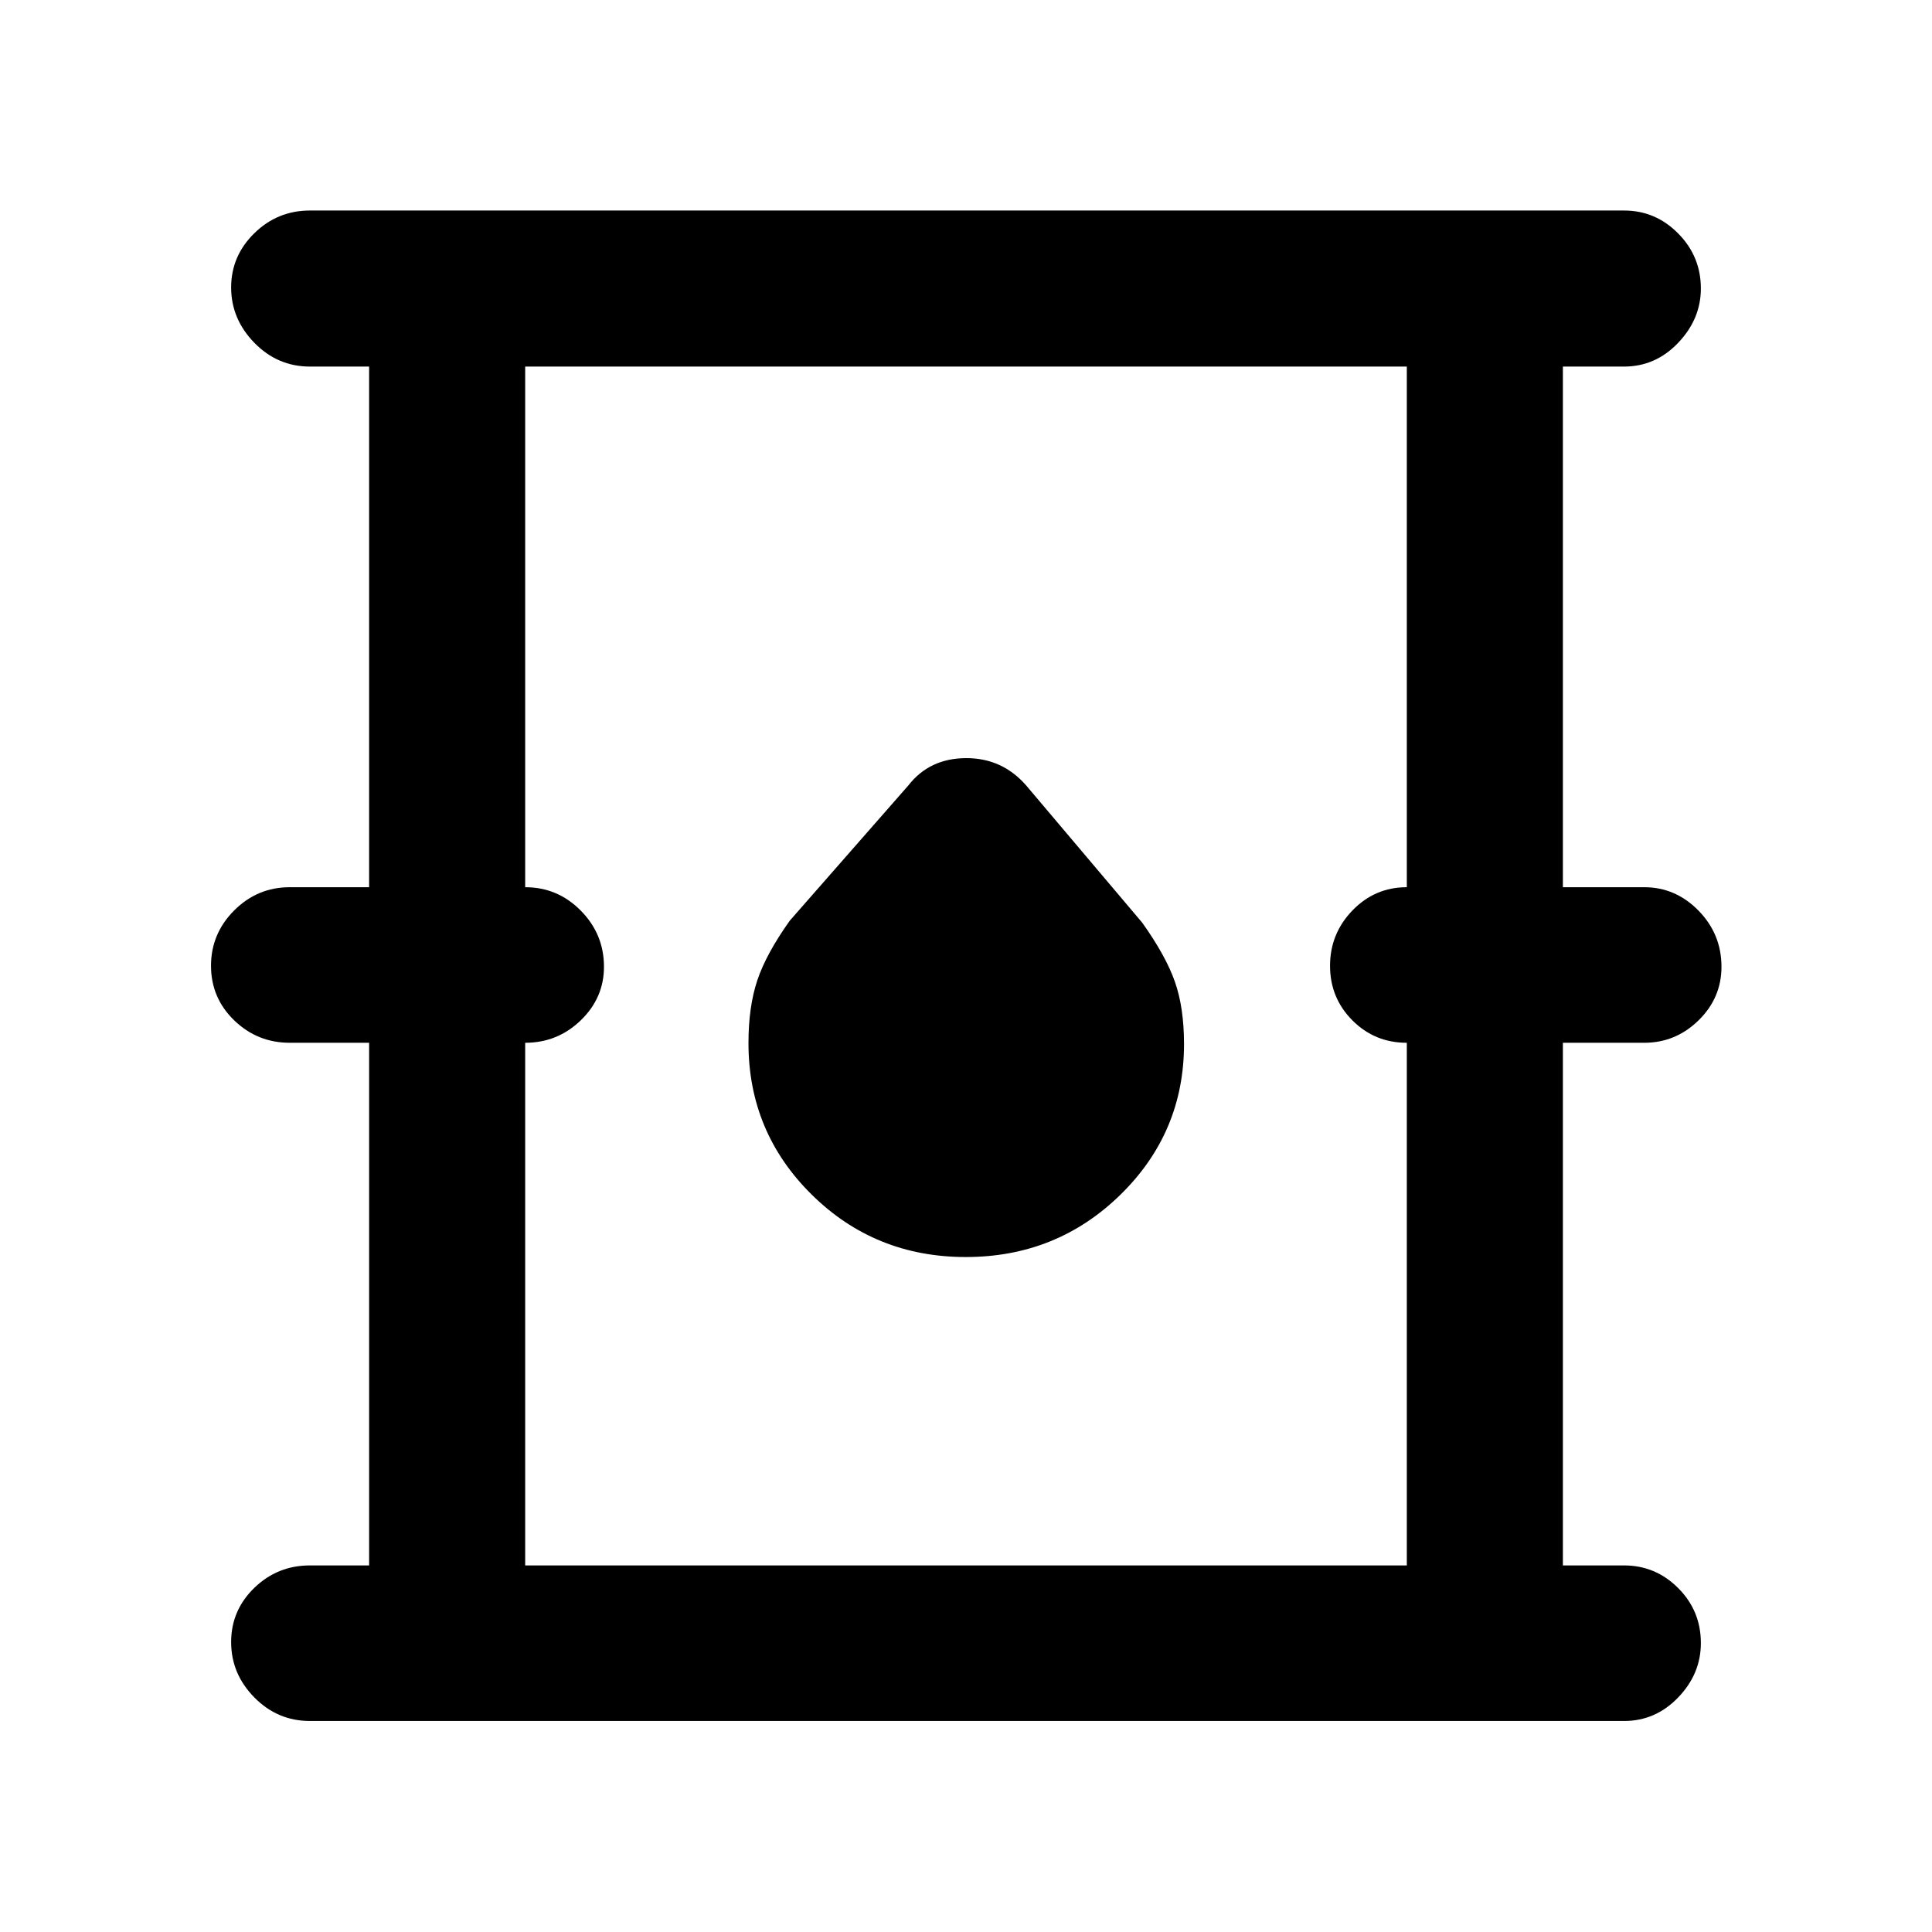 <svg xmlns="http://www.w3.org/2000/svg" height="48" viewBox="0 -960 960 960" width="48"><path d="M154-104.85q-16.1 0-27.63-11.71-11.52-11.71-11.52-27.5 0-15.8 11.52-26.95 11.53-11.14 27.63-11.14h29.41v-259.7H144q-16.1 0-27.63-11.14-11.52-11.15-11.52-27.12 0-15.98 11.52-27.51 11.53-11.53 27.63-11.53h39.41v-258.7H154q-16.1 0-27.63-11.83-11.52-11.83-11.52-27.48 0-15.66 11.52-26.95 11.53-11.28 27.63-11.28h653q15.64 0 26.89 11.41 11.26 11.41 11.26 27.32 0 15.15-11.26 26.98-11.25 11.83-26.89 11.83h-30.41v258.7H817q15.61 0 27 11.65 11.39 11.66 11.39 27.89 0 15.47-11.39 26.62-11.39 11.14-27 11.14h-40.41v259.7H807q15.64 0 26.89 11.27 11.26 11.27 11.26 27.32 0 15.29-11.26 27-11.25 11.71-26.89 11.71H154Zm106.96-77.3h438.08v-259.7q-15.95 0-27.05-11.14-11.1-11.15-11.1-27.12 0-15.98 11.15-27.51 11.14-11.53 27-11.53v-258.7H260.96v258.7q16.15 0 27.65 11.65 11.5 11.66 11.5 27.89 0 15.47-11.55 26.62-11.54 11.14-27.6 11.14v259.7Zm218.95-153.24q45.14 0 76.78-30.92 31.64-30.93 31.64-74.91 0-17.98-4.5-30.88-4.5-12.9-16.26-29.42l-57.66-68.18q-11.95-13.71-30.03-13.59-18.08.12-28.55 13.59l-58.9 67.18q-11.76 16.52-16.14 29.67-4.38 13.15-4.38 31.14 0 44.3 31.43 75.31 31.43 31.01 76.57 31.01ZM260.96-182.15v-595.7 595.7Z"/></svg>